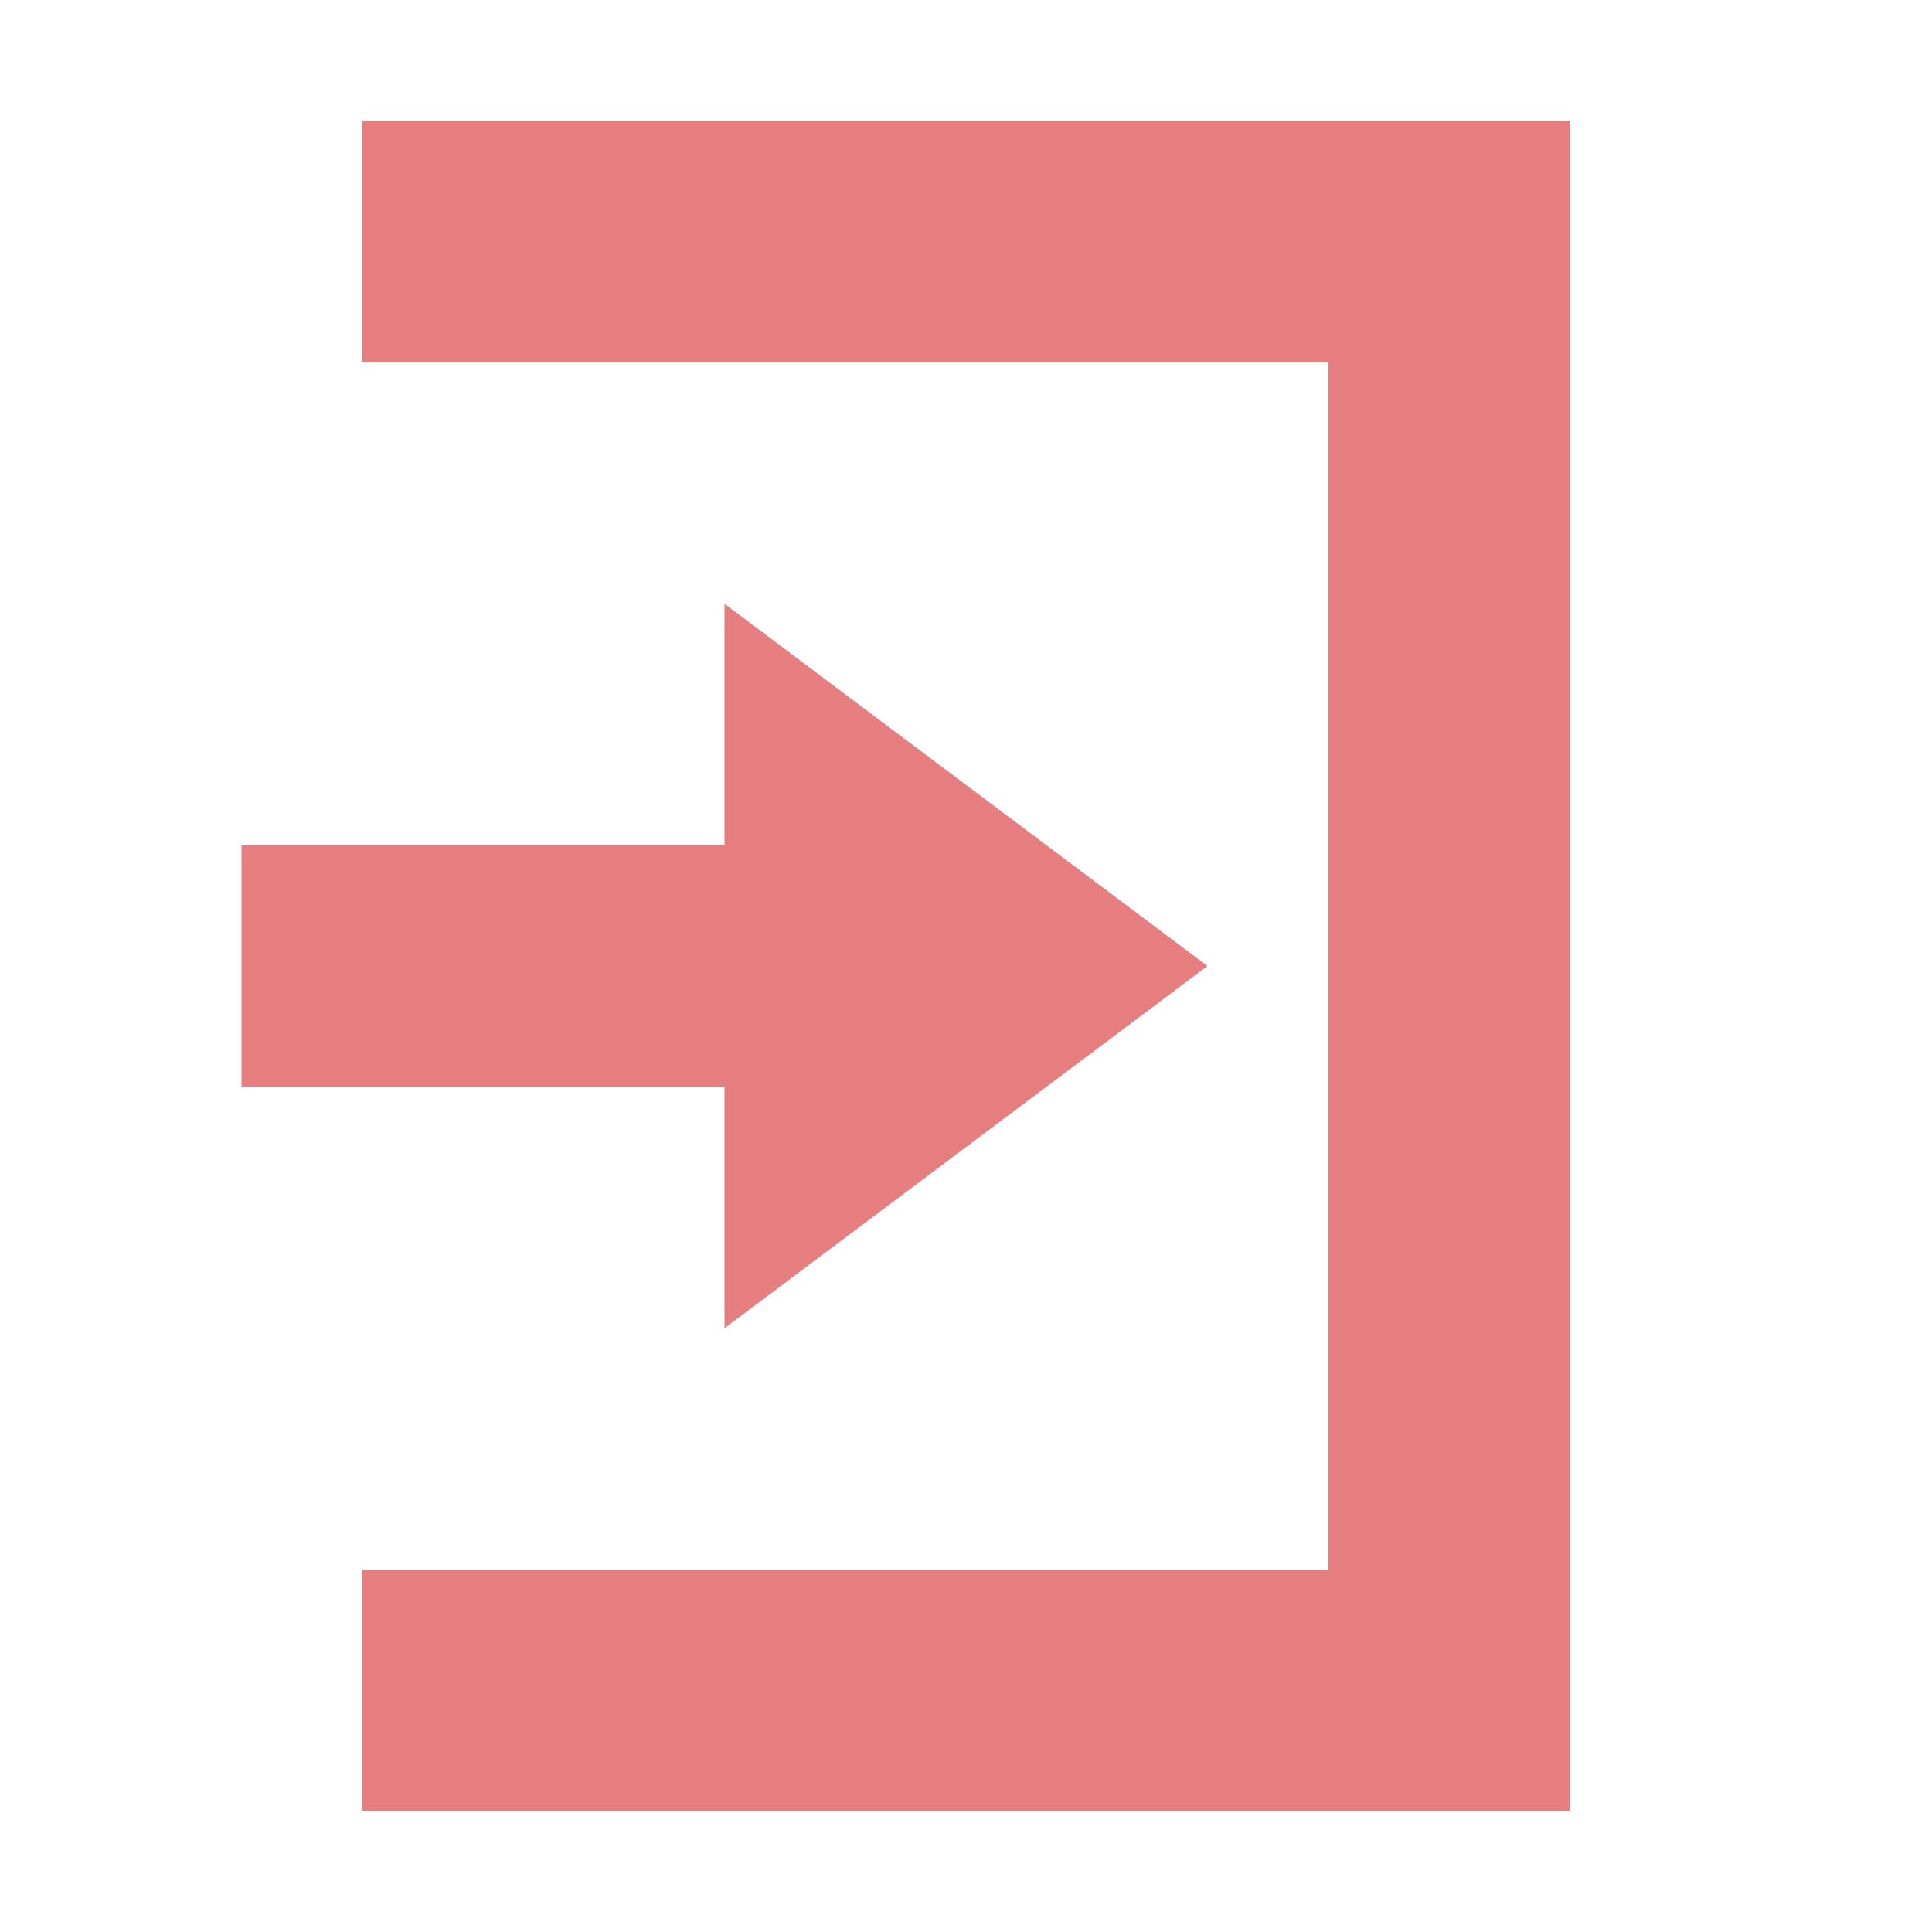 <svg xmlns="http://www.w3.org/2000/svg" width="16" height="16" version="1.1">
 <path style="fill:#e67e80" d="M 6,5 10,8 6,11 V 9 H 2 V 7 H 6 Z"/>
 <path style="fill:#e67e80" d="M 13,15 H 3 V 13 H 11 V 3 3 H 3 V 1 H 13 Z"/>
</svg>
